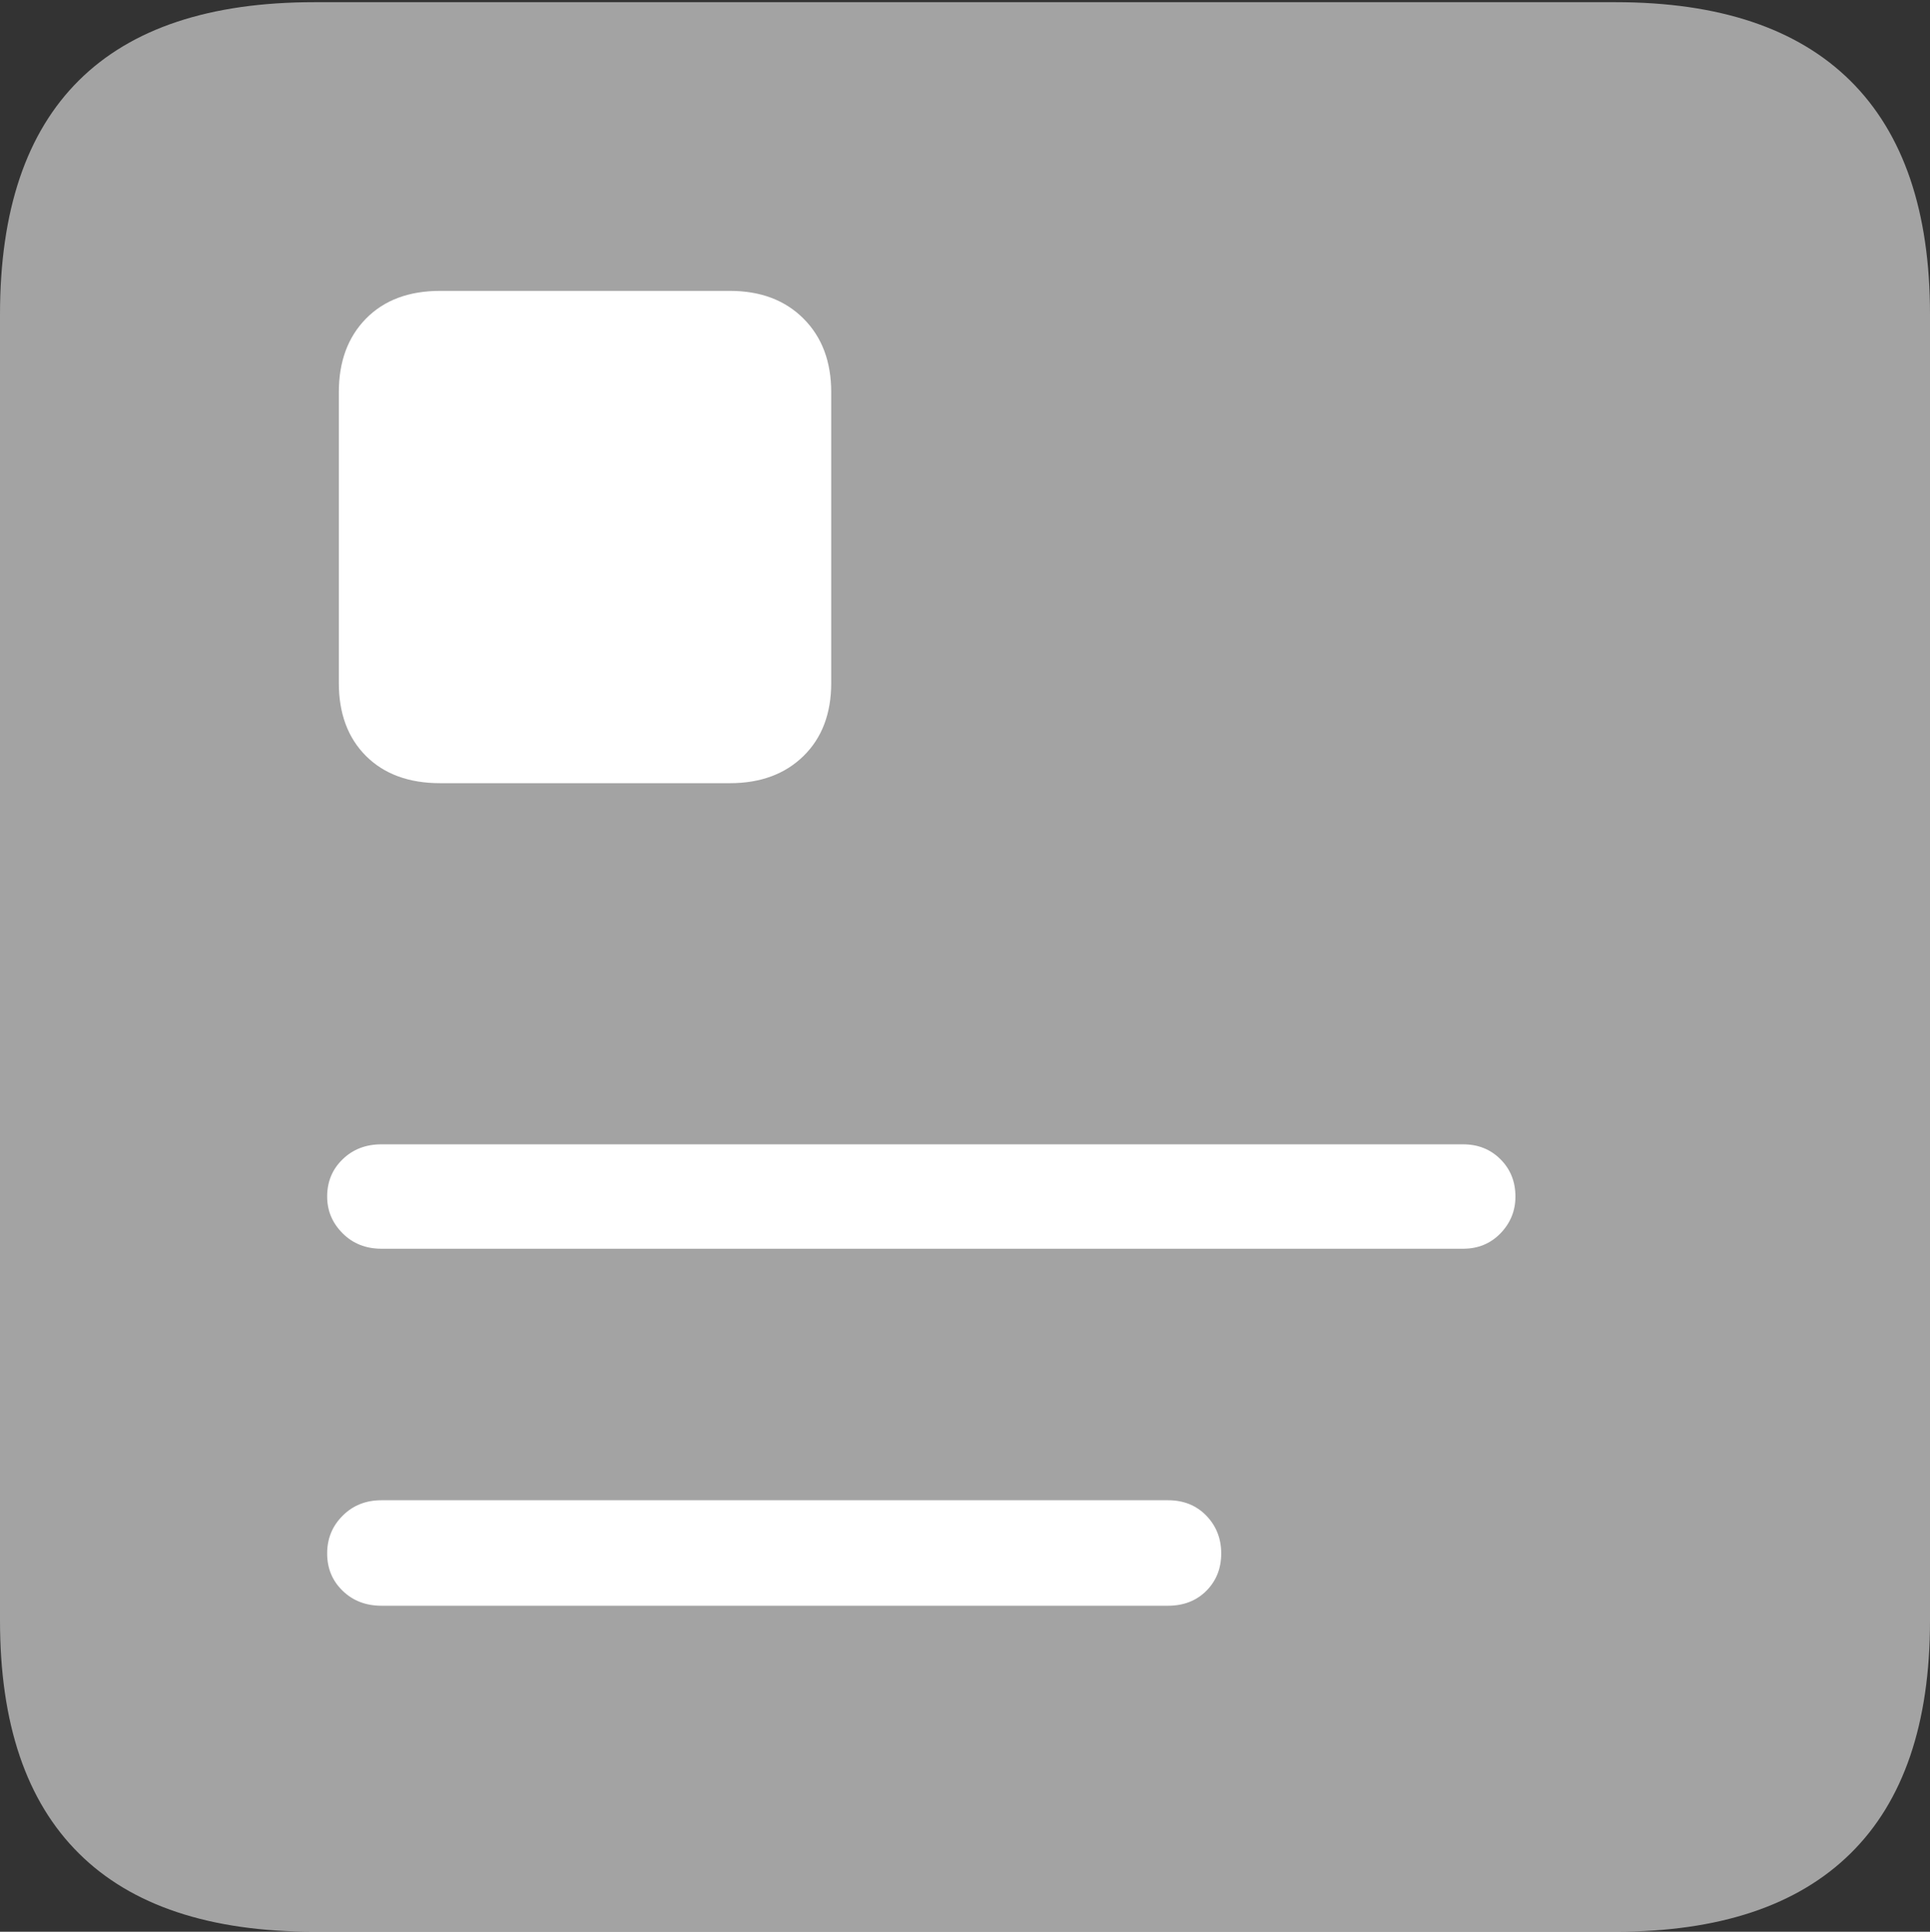<svg width="17.686" height="17.705">
       <rect width="100%" height="100%" fill="#333333" stroke="none"/>
       <g>
              <rect height="17.705" opacity="0" width="17.686" x="0" y="0" />
              <path d="M2.881 17.705L14.805 17.705Q16.23 17.705 16.958 16.987Q17.686 16.27 17.686 14.854L17.686 2.881Q17.686 1.465 16.958 0.742Q16.23 0.02 14.805 0.02L2.881 0.02Q1.445 0.02 0.723 0.737Q0 1.455 0 2.881L0 14.854Q0 16.27 0.723 16.987Q1.445 17.705 2.881 17.705Z"
                     fill="rgba(255,255,255,0.55)" />
              <path d="M3.496 11.445Q3.281 11.445 3.14 11.304Q2.998 11.162 2.998 10.967Q2.998 10.762 3.14 10.625Q3.281 10.488 3.496 10.488L13.408 10.488Q13.613 10.488 13.75 10.625Q13.887 10.762 13.887 10.967Q13.887 11.162 13.75 11.304Q13.613 11.445 13.408 11.445ZM3.496 14.717Q3.281 14.717 3.14 14.58Q2.998 14.443 2.998 14.238Q2.998 14.033 3.14 13.892Q3.281 13.75 3.496 13.75L10.703 13.75Q10.918 13.75 11.055 13.892Q11.191 14.033 11.191 14.238Q11.191 14.443 11.055 14.58Q10.918 14.717 10.703 14.717ZM3.105 3.594Q3.105 3.174 3.354 2.92Q3.604 2.666 4.033 2.666L6.689 2.666Q7.109 2.666 7.363 2.92Q7.617 3.174 7.617 3.594L7.617 6.26Q7.617 6.68 7.363 6.929Q7.109 7.178 6.689 7.178L4.033 7.178Q3.604 7.178 3.354 6.929Q3.105 6.68 3.105 6.26Z"
                     fill="#ffffff" />
       </g>
</svg>